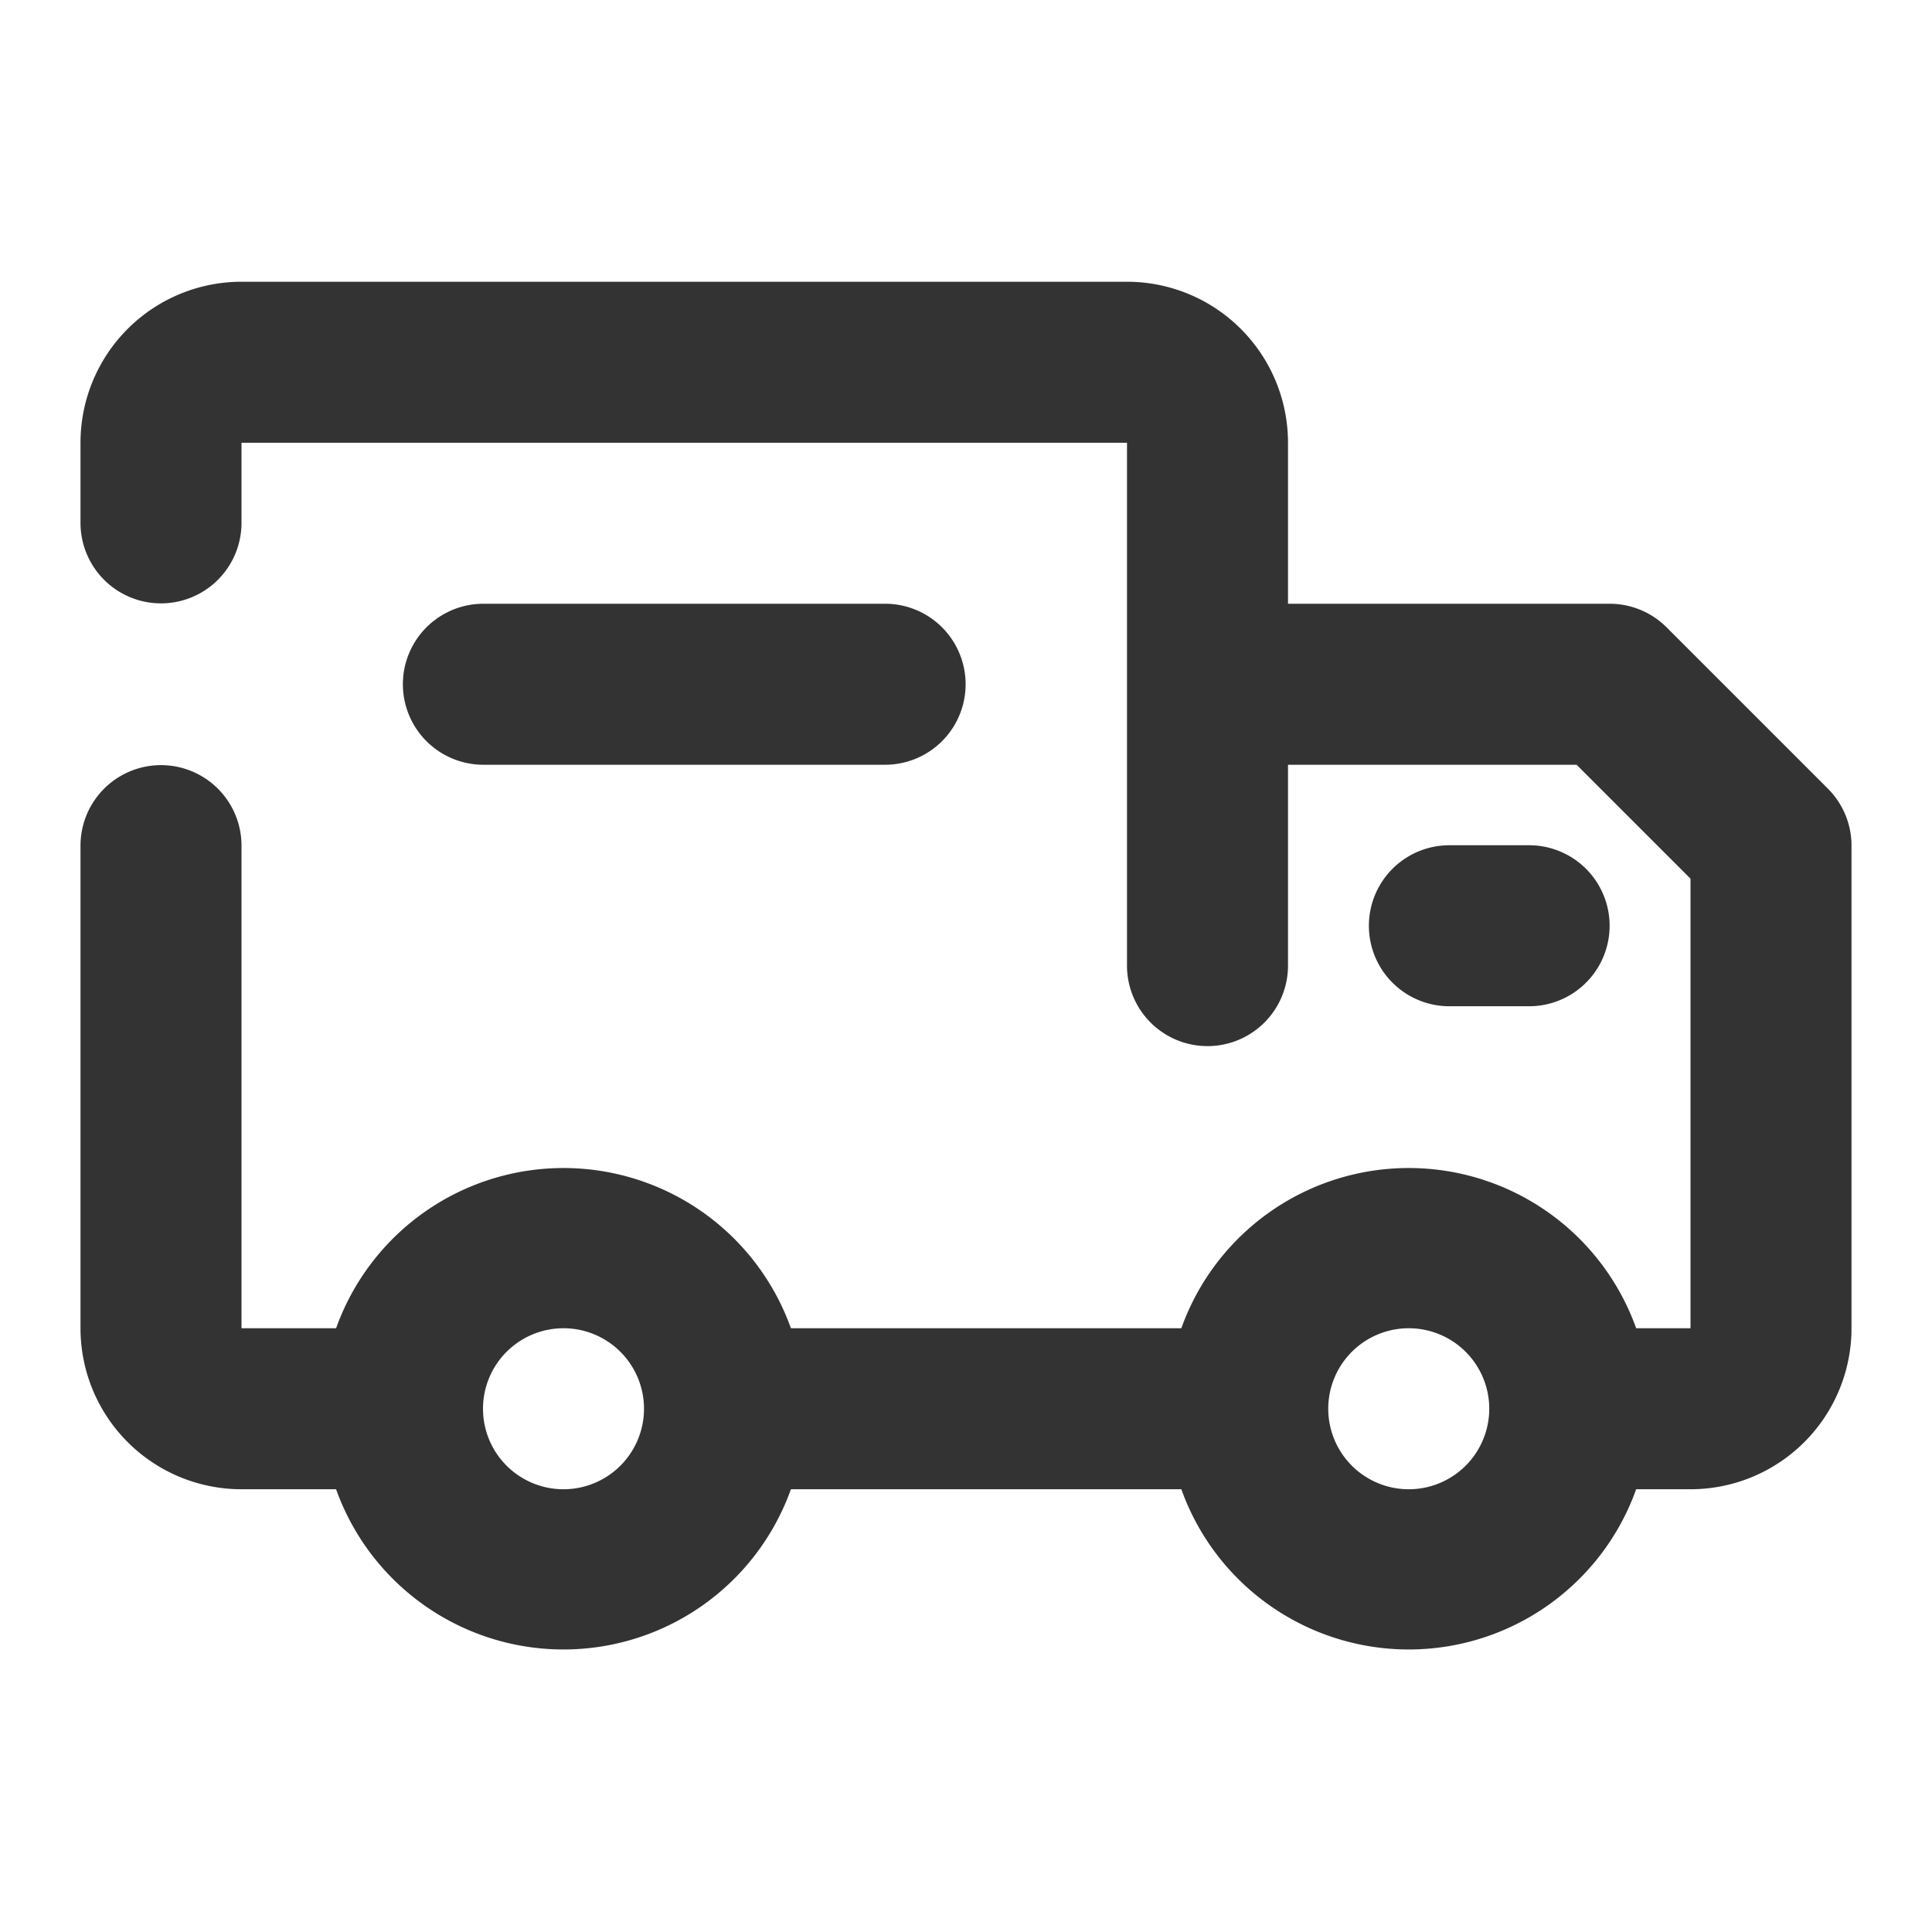<?xml version="1.0" standalone="no"?><!DOCTYPE svg PUBLIC "-//W3C//DTD SVG 1.1//EN" "http://www.w3.org/Graphics/SVG/1.1/DTD/svg11.dtd"><svg t="1600422593148" class="icon" viewBox="0 0 1024 1024" version="1.1" xmlns="http://www.w3.org/2000/svg" p-id="1247" width="32" height="32" xmlns:xlink="http://www.w3.org/1999/xlink"><defs><style type="text/css"></style></defs><path d="M968.747 417.92l-85.333-85.333A42.667 42.667 0 0 0 853.333 320h-170.667v-85.333a85.333 85.333 0 0 0-85.333-85.333H128a85.333 85.333 0 0 0-85.333 85.333v42.667a42.667 42.667 0 0 0 85.333 0v-42.667h469.333v277.333a42.667 42.667 0 0 0 85.333 0v-106.667h152.96L896 465.707V704h-28.8a128 128 0 0 0-241.067 0h-206.933a128 128 0 0 0-241.067 0H128V448a42.667 42.667 0 0 0-85.333 0v256a85.333 85.333 0 0 0 85.333 85.333h50.133a128 128 0 0 0 241.067 0h206.933a128 128 0 0 0 241.067 0H896a85.333 85.333 0 0 0 85.333-85.333V448a42.667 42.667 0 0 0-12.587-30.08zM298.667 789.333a42.667 42.667 0 1 1 42.667-42.667 42.667 42.667 0 0 1-42.667 42.667z m448 0a42.667 42.667 0 1 1 42.667-42.667 42.667 42.667 0 0 1-42.667 42.667z" fill="#333333" p-id="1248"></path><path d="M469.333 405.333a42.667 42.667 0 0 0 0-85.333H256a42.667 42.667 0 0 0 0 85.333zM810.667 533.333a42.667 42.667 0 0 0 0-85.333h-42.667a42.667 42.667 0 0 0 0 85.333z" fill="#333333" p-id="1249"></path></svg>